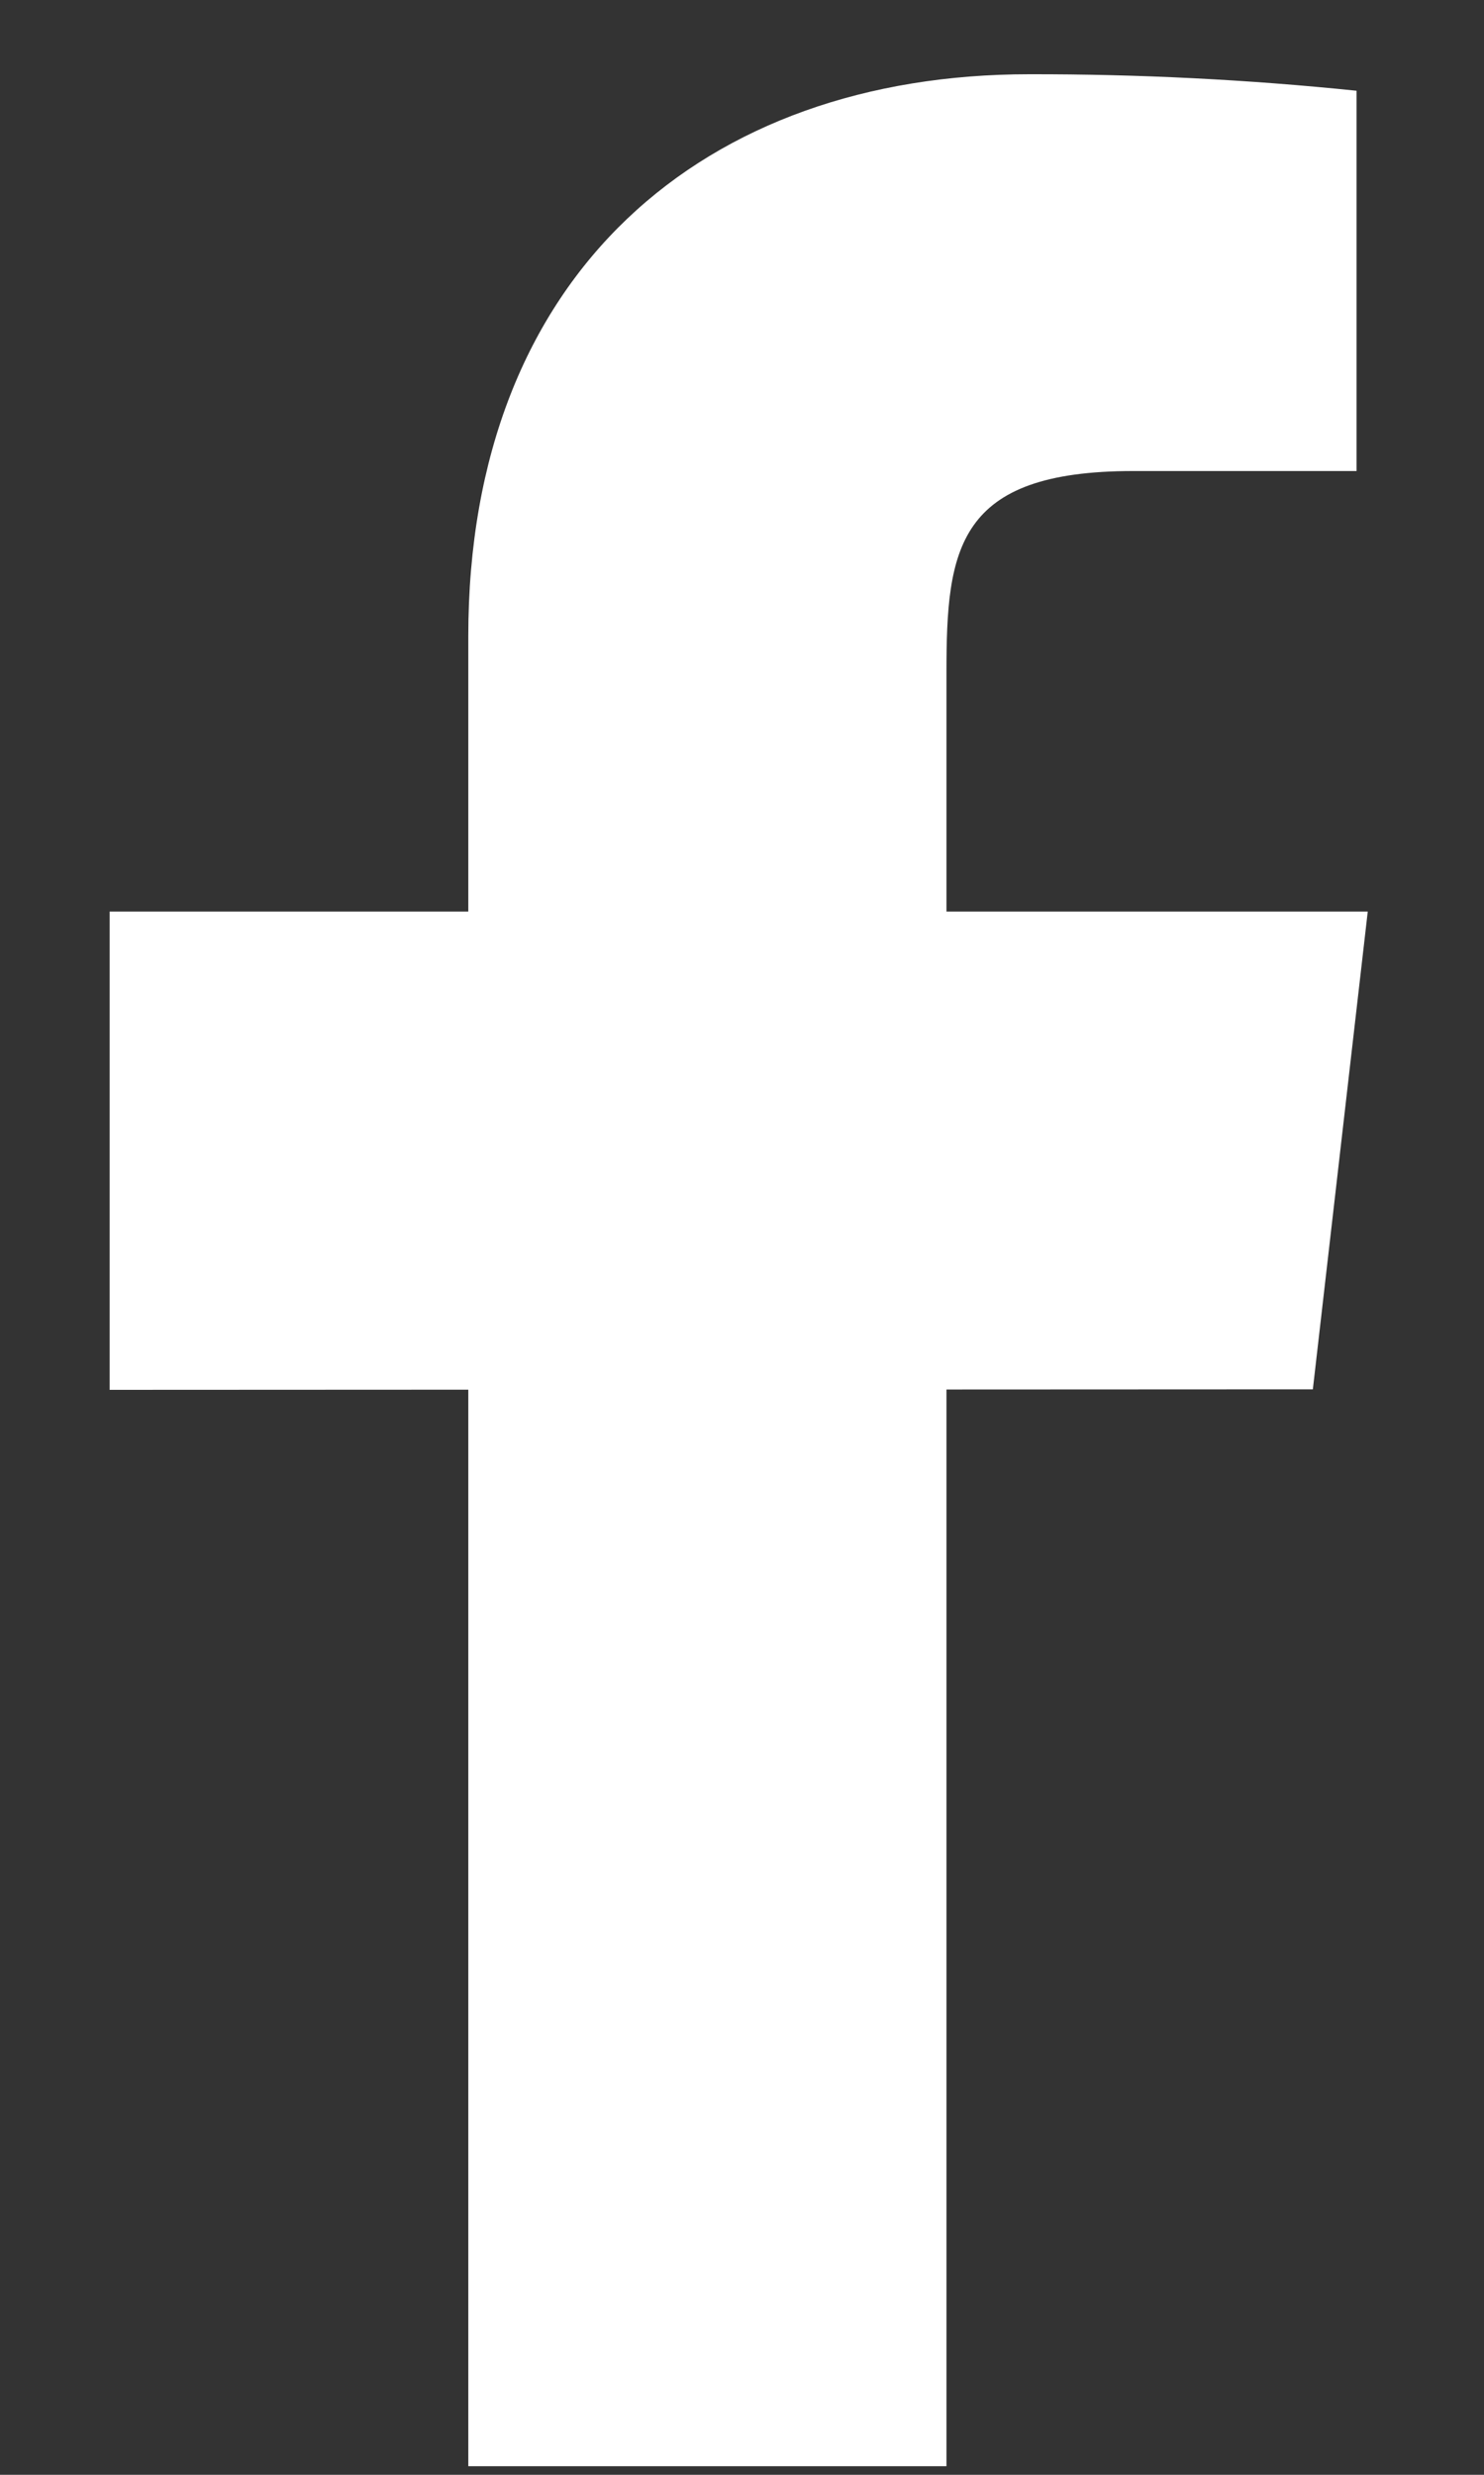 <svg width="9" height="15" viewBox="0 0 9 15" fill="none" xmlns="http://www.w3.org/2000/svg">
<rect x="0" y="0" width="9" height="15" fill="#333333" stroke="none"/>
<path d="M8.295 5.525H5.74V4.075C5.74 3.327 5.801 2.855 6.873 2.855H8.227V0.55C7.568 0.482 6.905 0.449 6.242 0.45C4.275 0.45 2.84 1.651 2.84 3.857V5.525H0.665V8.424L2.84 8.423V14.948H5.74V8.422L7.962 8.421L8.295 5.525Z" fill="white"/>
</svg>
